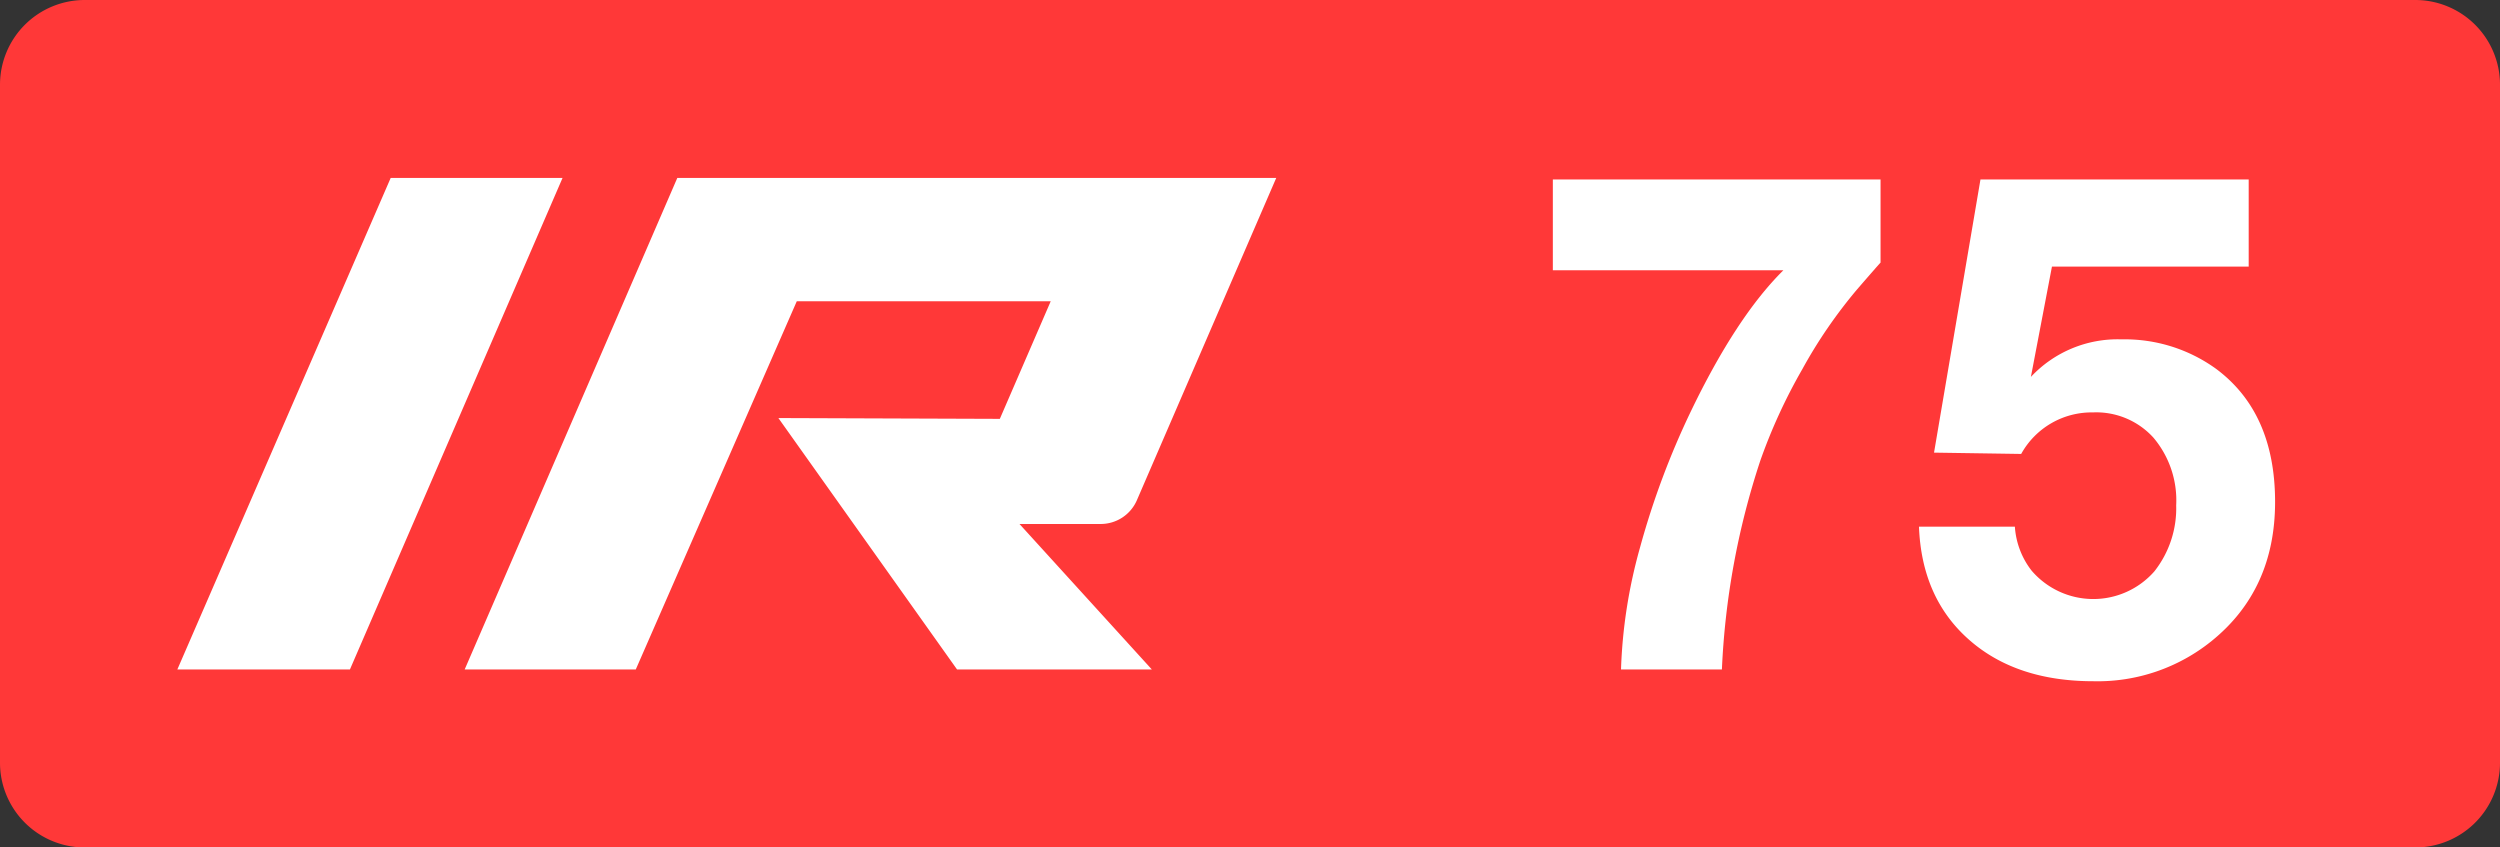 <svg class="color-immutable" xmlns="http://www.w3.org/2000/svg" width="59" height="20" fill="none" viewBox="0 0 59 20"><rect x="0" y="0" width="59" height="20" fill="#333333" stroke="none"/><path fill="#FF3838" fill-rule="evenodd" d="M2 0a2 2 0 0 0-2 2v16a2 2 0 0 0 2 2h55a2 2 0 0 0 2-2V2a2 2 0 0 0-2-2z" clip-rule="evenodd"/><path fill="#fff" d="M44.381 4.235v1.962q-.095.103-.56.64c-.488.58-.919 1.207-1.284 1.872a13 13 0 0 0-.994 2.163 18.2 18.2 0 0 0-.906 4.928h-2.381c.032-.98.185-1.952.453-2.895a19 19 0 0 1 1.187-3.18q1.08-2.247 2.191-3.346h-5.44V4.235zM53.069 4.235v2.057h-4.643l-.497 2.603a2.8 2.8 0 0 1 2.136-.886 3.68 3.68 0 0 1 2.224.688q1.403 1.035 1.403 3.148 0 2.073-1.498 3.283a4.28 4.28 0 0 1-2.79.949q-1.83 0-2.941-.985-1.112-.985-1.175-2.662h2.263c.025.377.162.738.394 1.036a1.917 1.917 0 0 0 2.9.016c.348-.443.53-.994.513-1.558.03-.58-.162-1.15-.536-1.594a1.82 1.82 0 0 0-1.427-.597 1.9 1.9 0 0 0-1.695.98l-2.057-.031 1.096-6.447zM9.22 4.2h4.056L8.258 15.8H4.185zM25.98 12.366a.93.93 0 0 0 .847-.553L30.119 4.2H15.984l-5.018 11.6h4.038l3.8-8.69h5.993l-1.201 2.775-5.226-.019 4.217 5.934h4.597l-3.124-3.434z"/></svg>